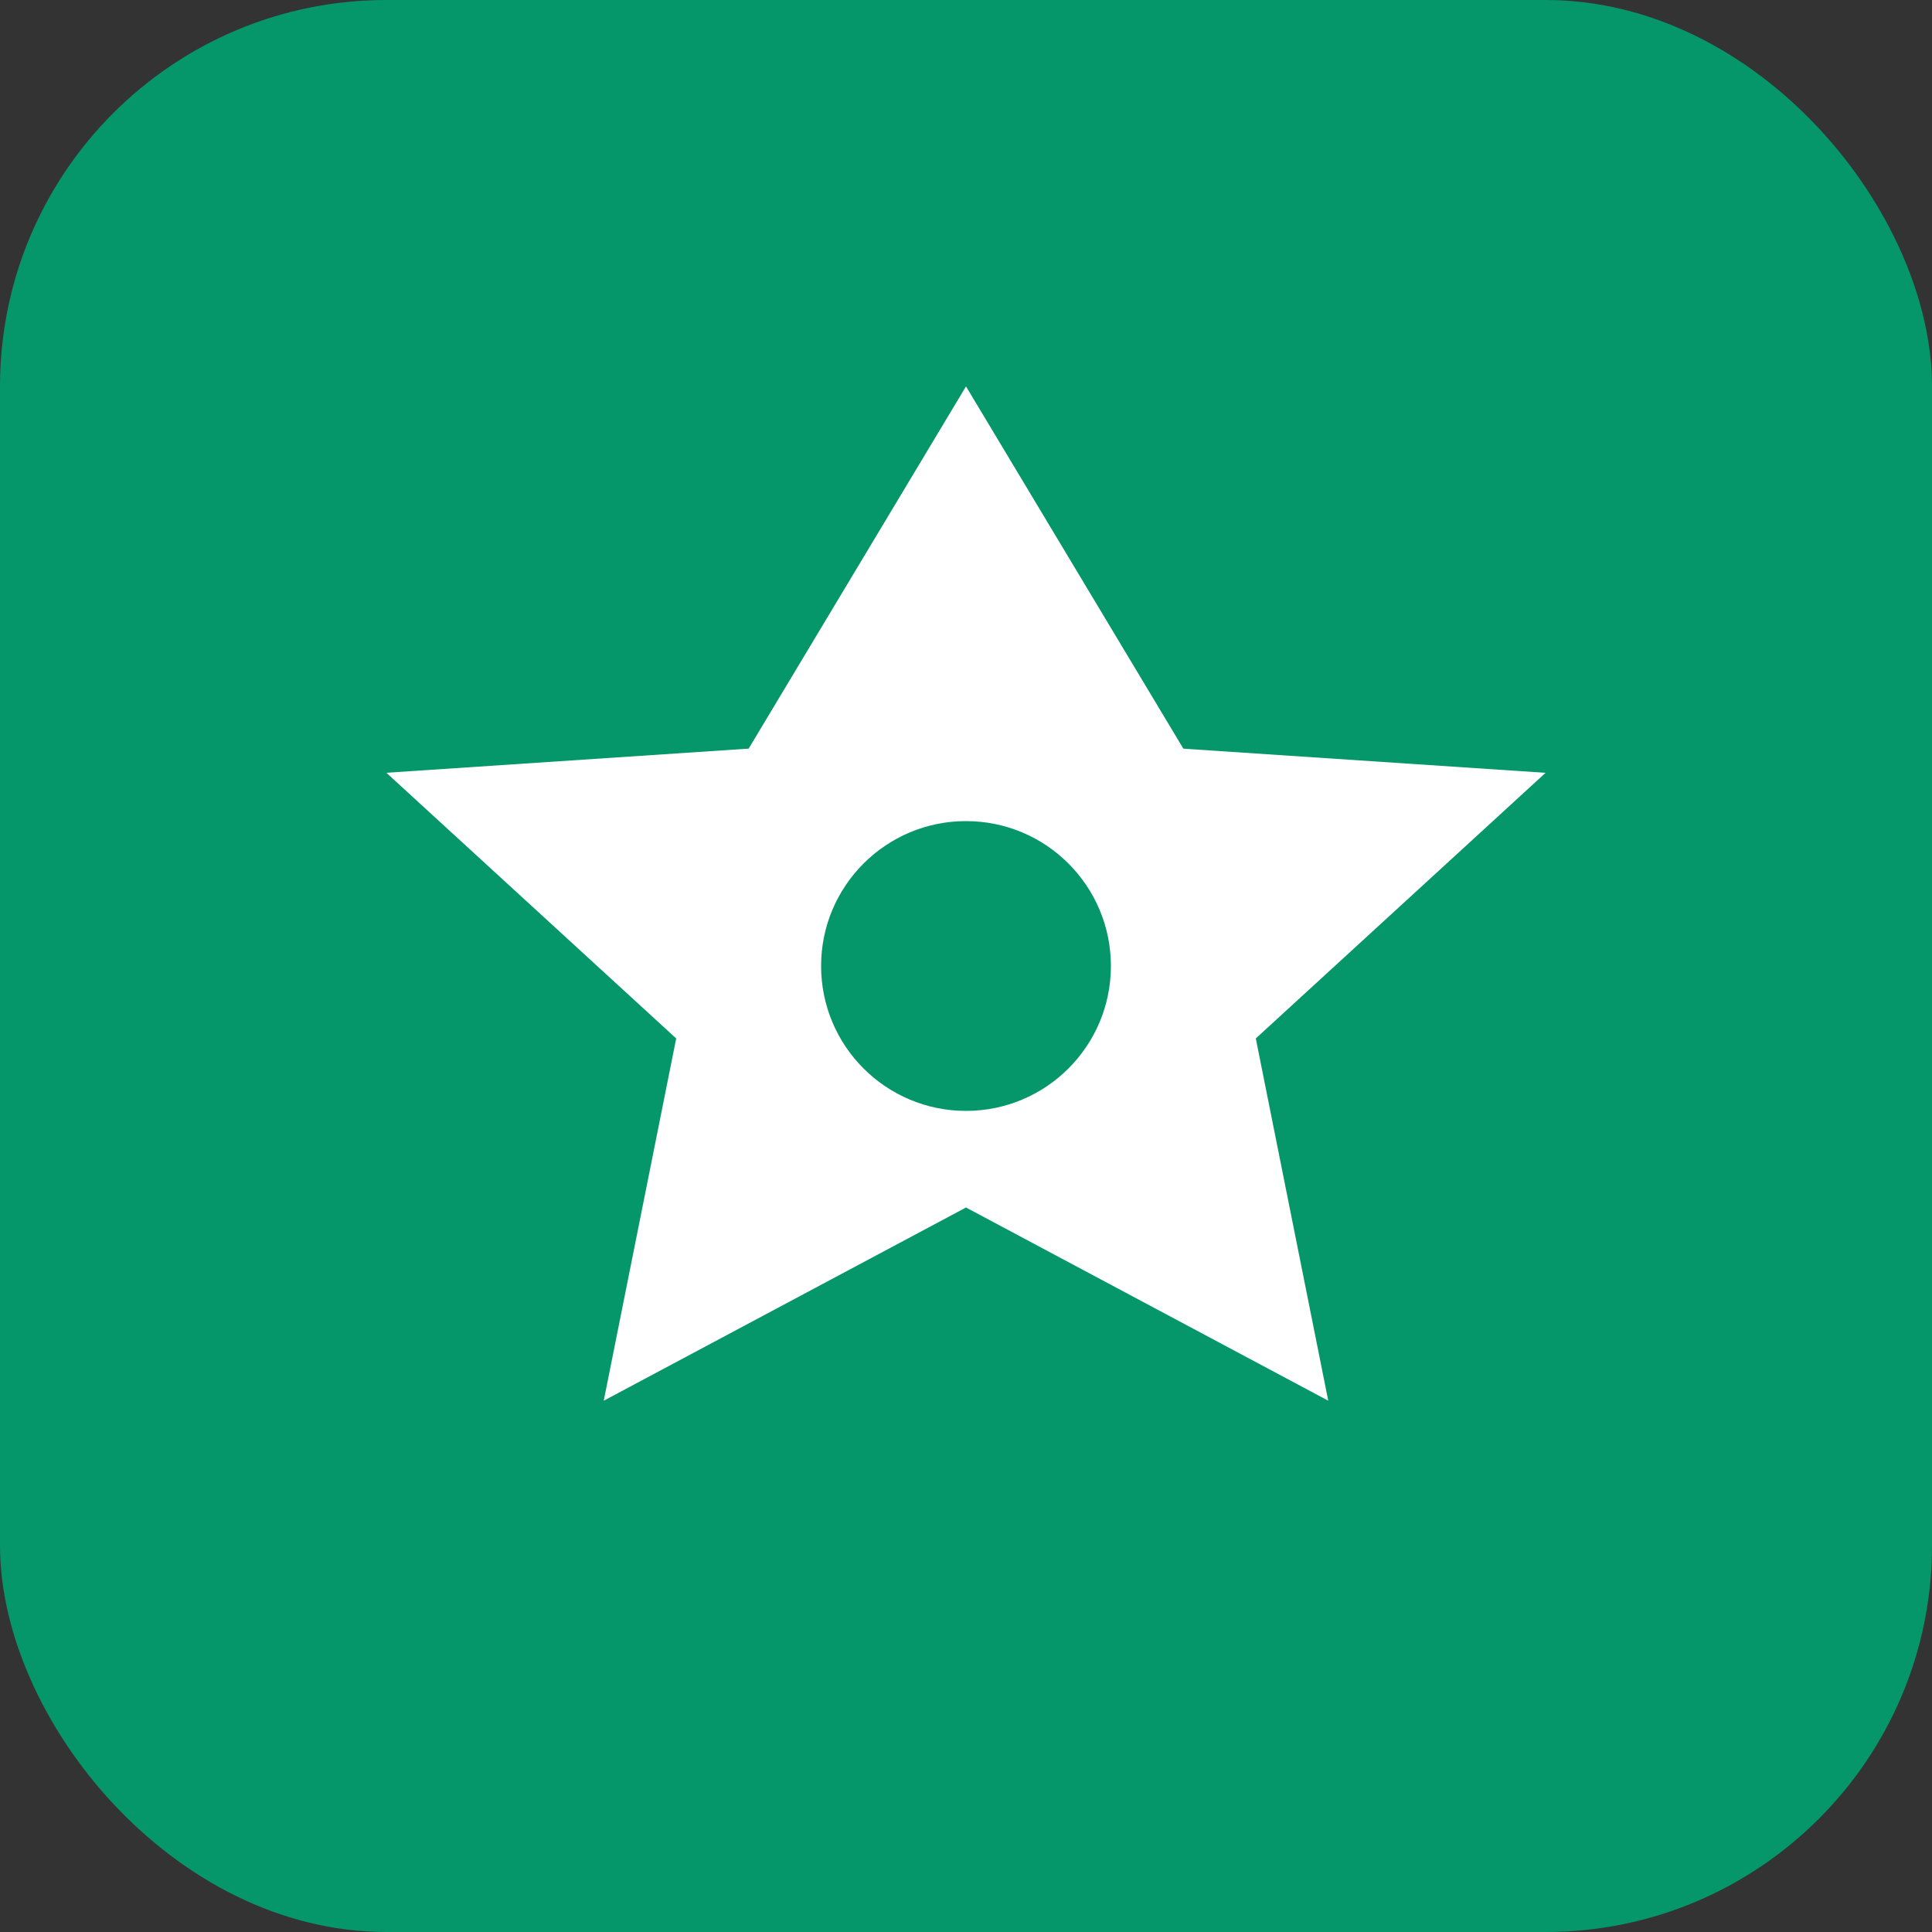 <svg width="40" height="40" viewBox="0 0 40 40" fill="none" xmlns="http://www.w3.org/2000/svg">
  <rect x="0" y="0" width="40" height="40" fill="#333333" stroke="none"/>
  <rect width="40" height="40" rx="8" fill="#059669"/>
  <path d="M20 8L24.5 15.5L32 16L26 21.5L27.5 29L20 25L12.5 29L14 21.5L8 16L15.5 15.5L20 8Z" fill="white"/>
  <circle cx="20" cy="20" r="3" fill="#059669"/>
</svg>
